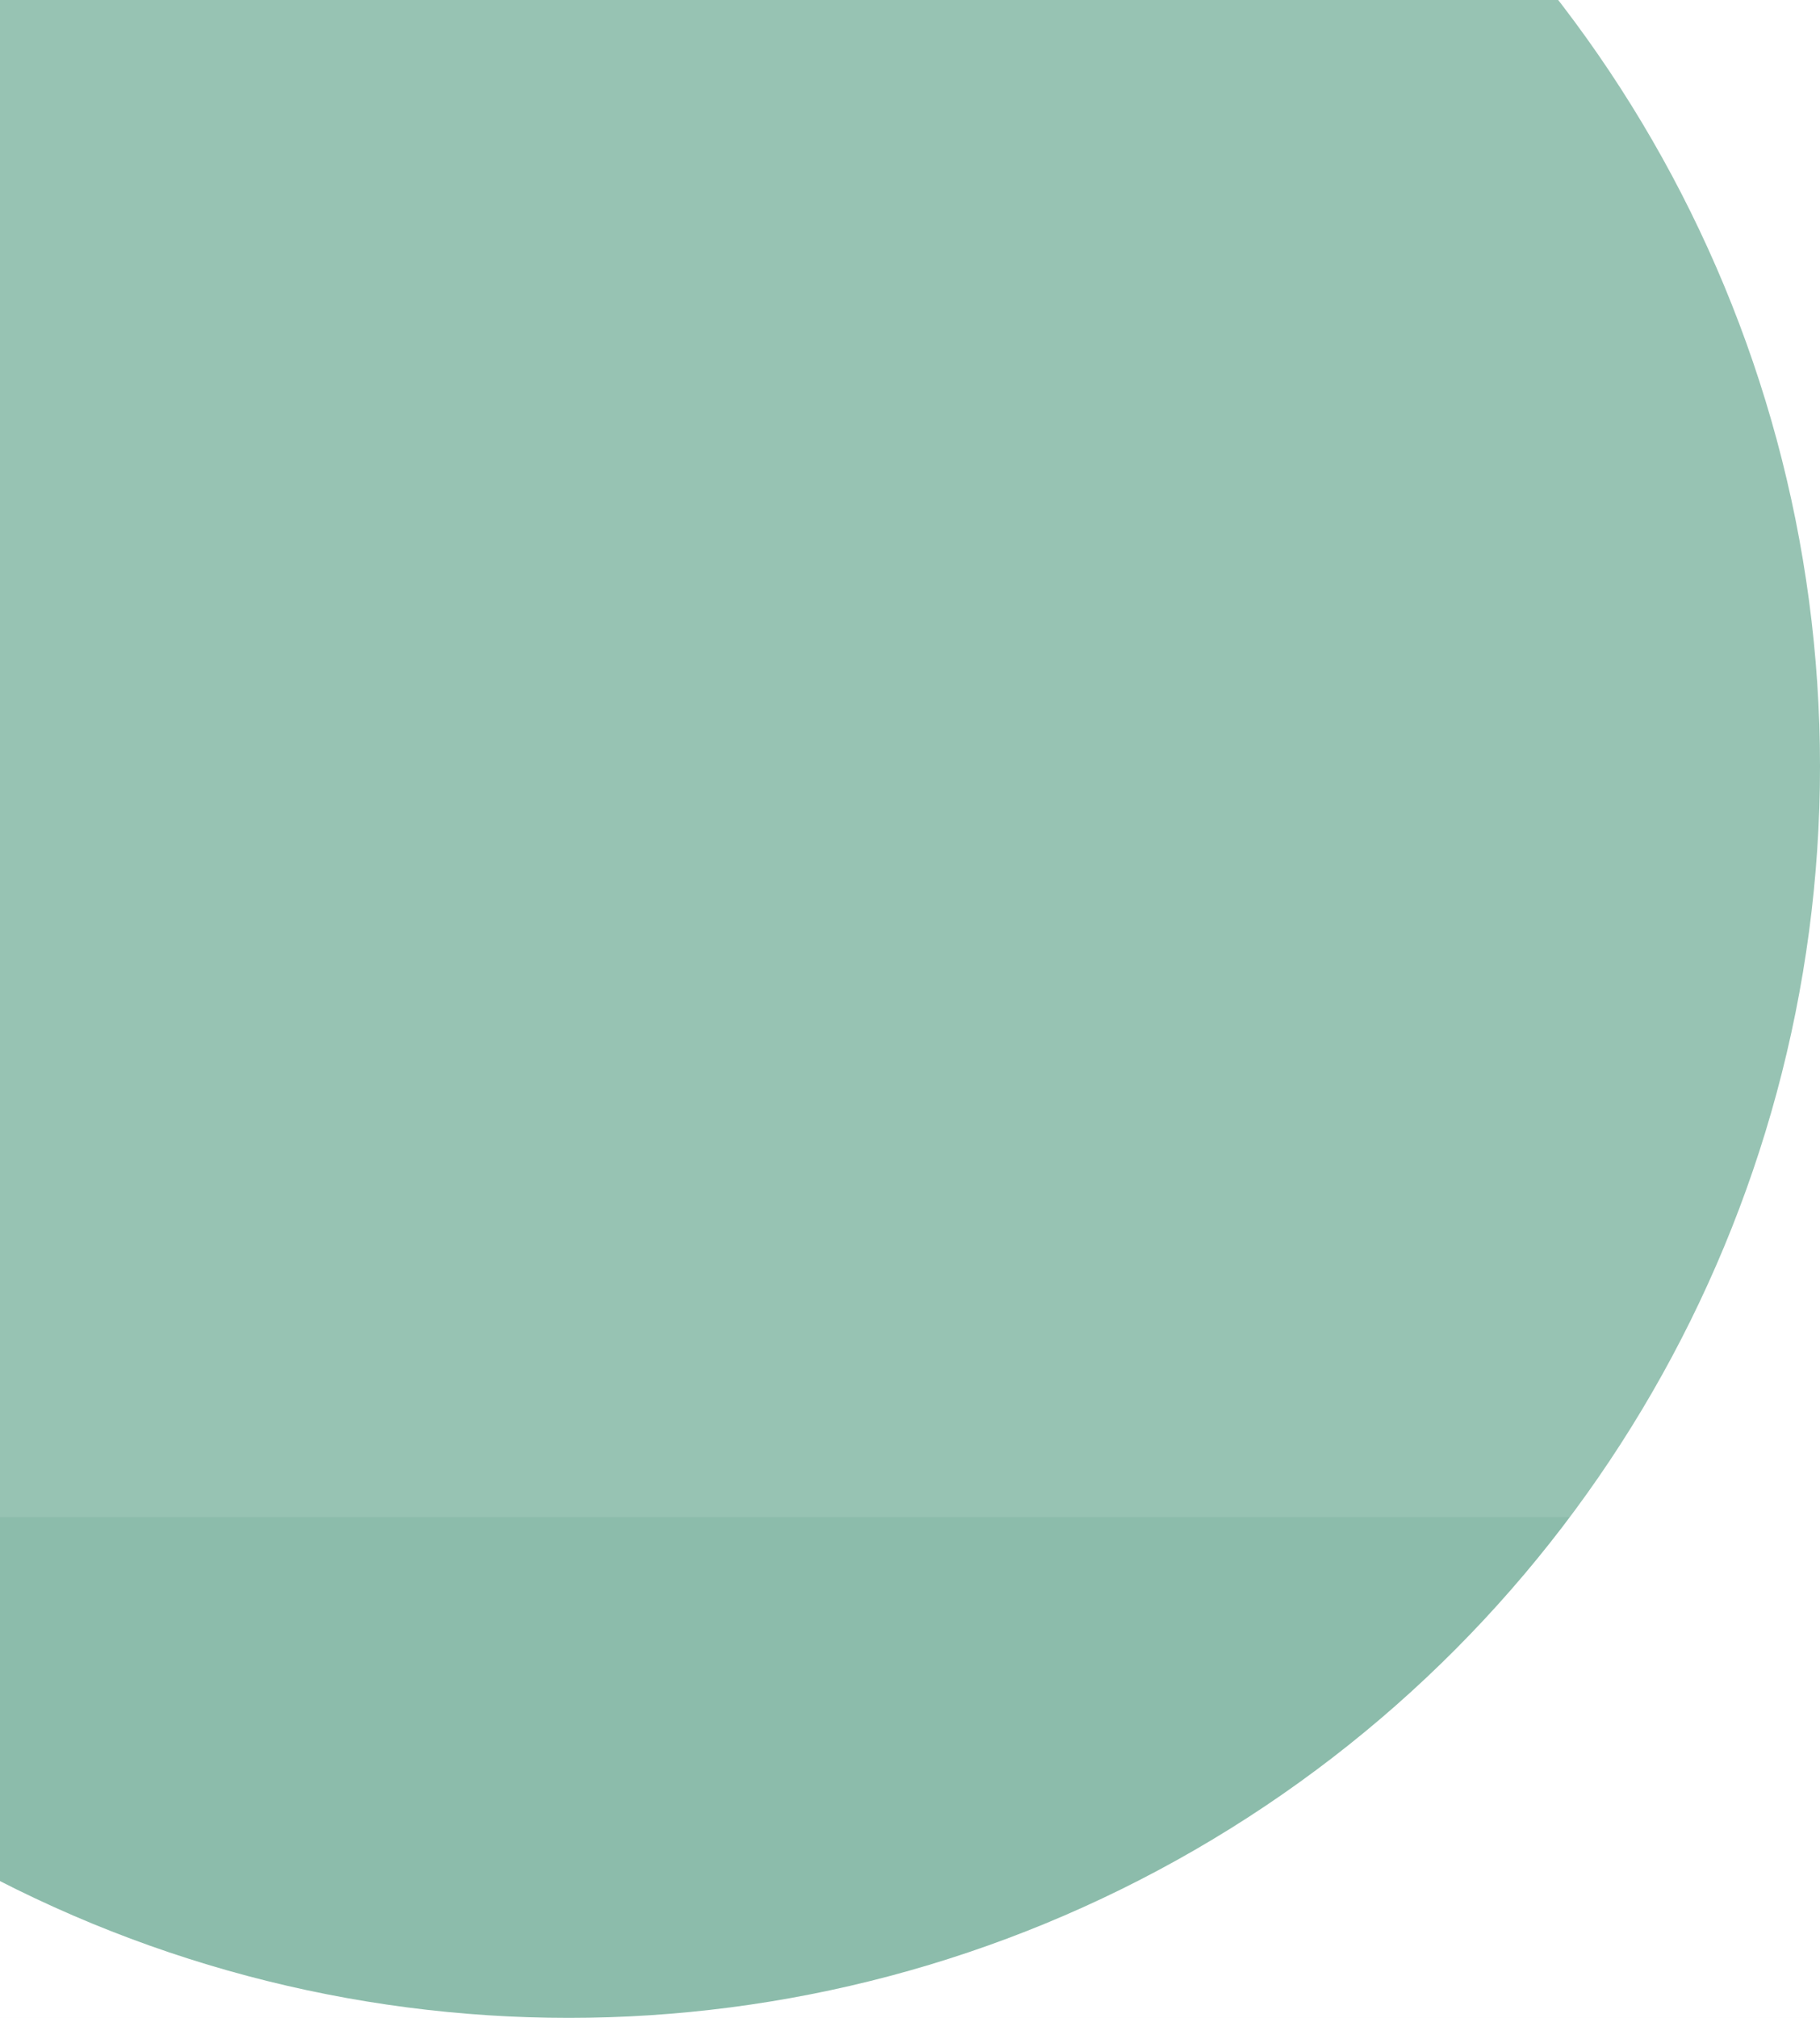 <svg width="120" height="133" viewBox="0 0 120 133" fill="none" xmlns="http://www.w3.org/2000/svg">
<rect width="120" height="133" fill="#E5E5E5"/>
<g clip-path="url(#clip0)">
<rect width="1920" height="6449" fill="white"/>
<path d="M0 100H1920V850H0V100Z" fill="white"/>
<circle cx="37.5" cy="50.5" r="82.5" fill="#8CBCAB"/>
<rect opacity="0.1" width="1920" height="100" fill="white"/>
</g>
<defs>
<clipPath id="clip0">
<rect width="1920" height="6449" fill="white"/>
</clipPath>
</defs>
</svg>
